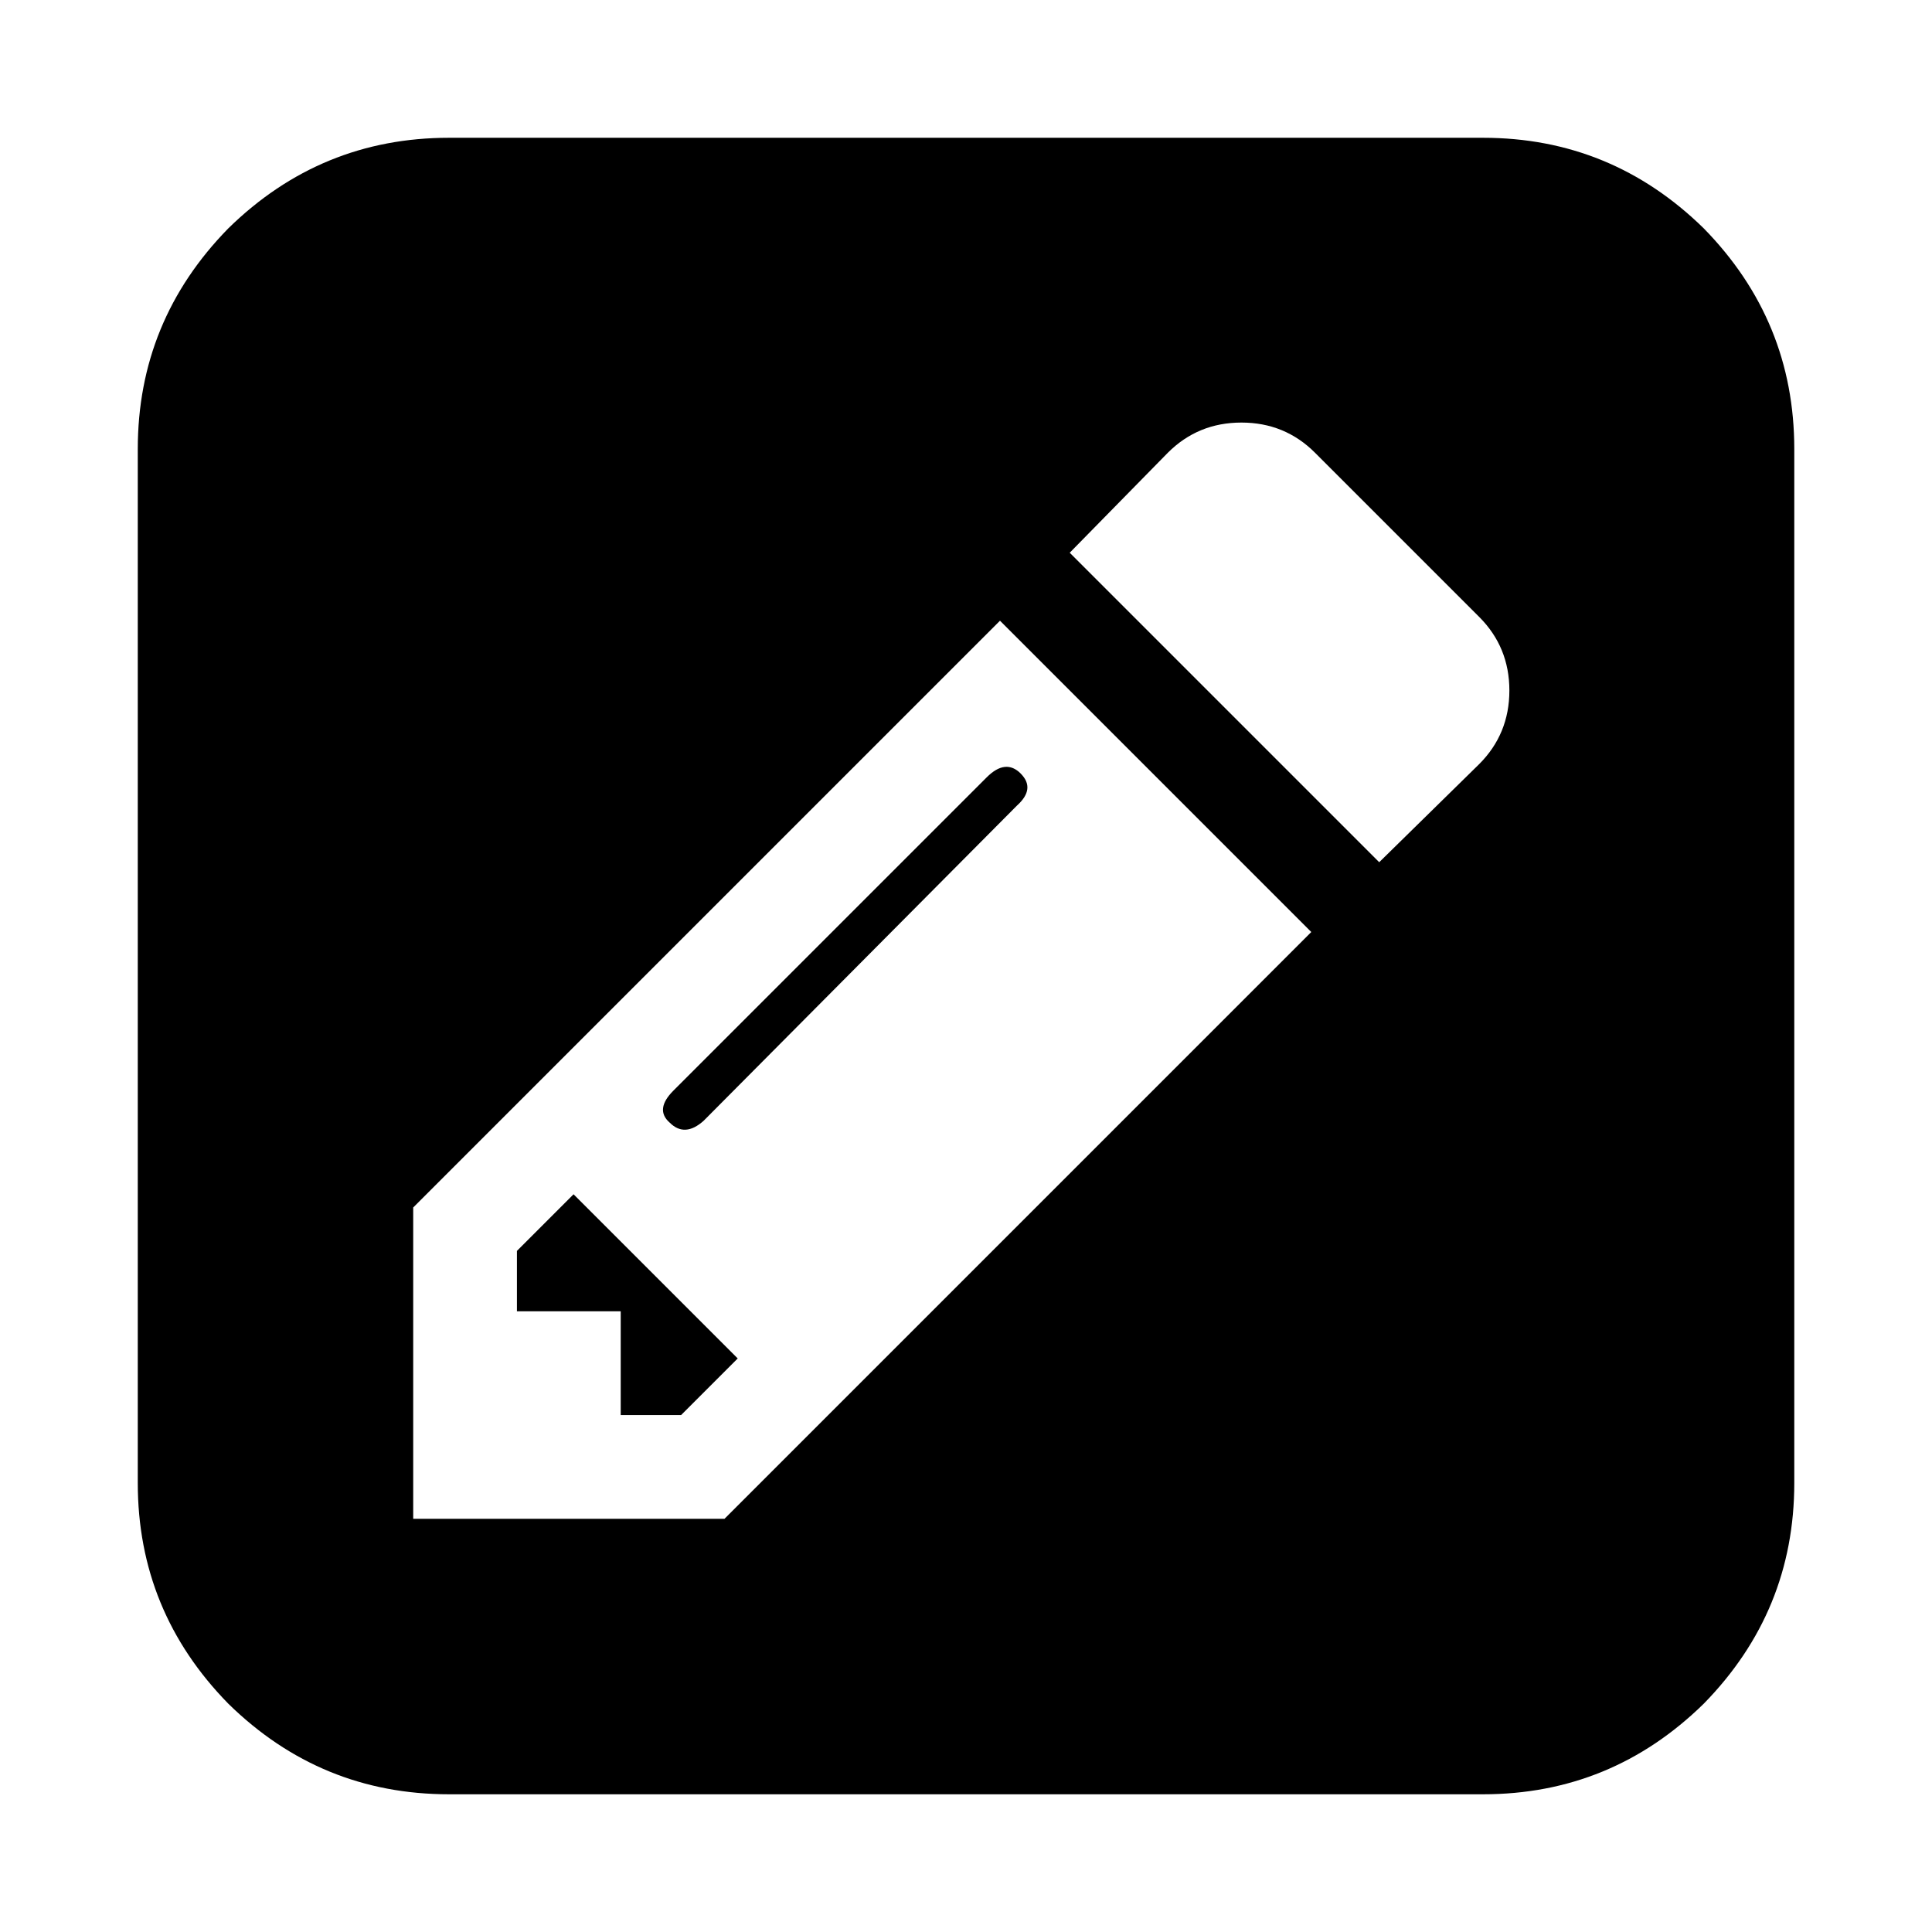 <!-- Generated by IcoMoon.io -->
<svg version="1.1" xmlns="http://www.w3.org/2000/svg" width="32" height="32" viewBox="0 0 32 32">
<title>pencil-square</title>
<path d="M9.5 19.781l2.719 2.719-0.938 0.938h-1v-1.719h-1.719v-1zM16.906 12.813q0.25 0.25-0.063 0.531l-5.188 5.219q-0.313 0.281-0.563 0.031-0.25-0.219 0.063-0.531l5.188-5.188q0.313-0.313 0.563-0.063v0zM12 25.156l9.719-9.719-5.156-5.156-9.719 9.719v5.156h5.156zM22.844 14.281l1.656-1.625q0.5-0.5 0.5-1.219t-0.5-1.219l-2.719-2.719q-0.5-0.5-1.219-0.5t-1.219 0.5l-1.625 1.656zM29.719 7.438v17.125q0 2.125-1.5 3.656-1.531 1.5-3.656 1.5h-17.125q-2.125 0-3.656-1.5-1.5-1.531-1.5-3.656v-17.125q0-2.125 1.5-3.656 1.531-1.5 3.656-1.5h17.125q2.125 0 3.656 1.5 1.5 1.531 1.5 3.656v0z"></path>
</svg>
